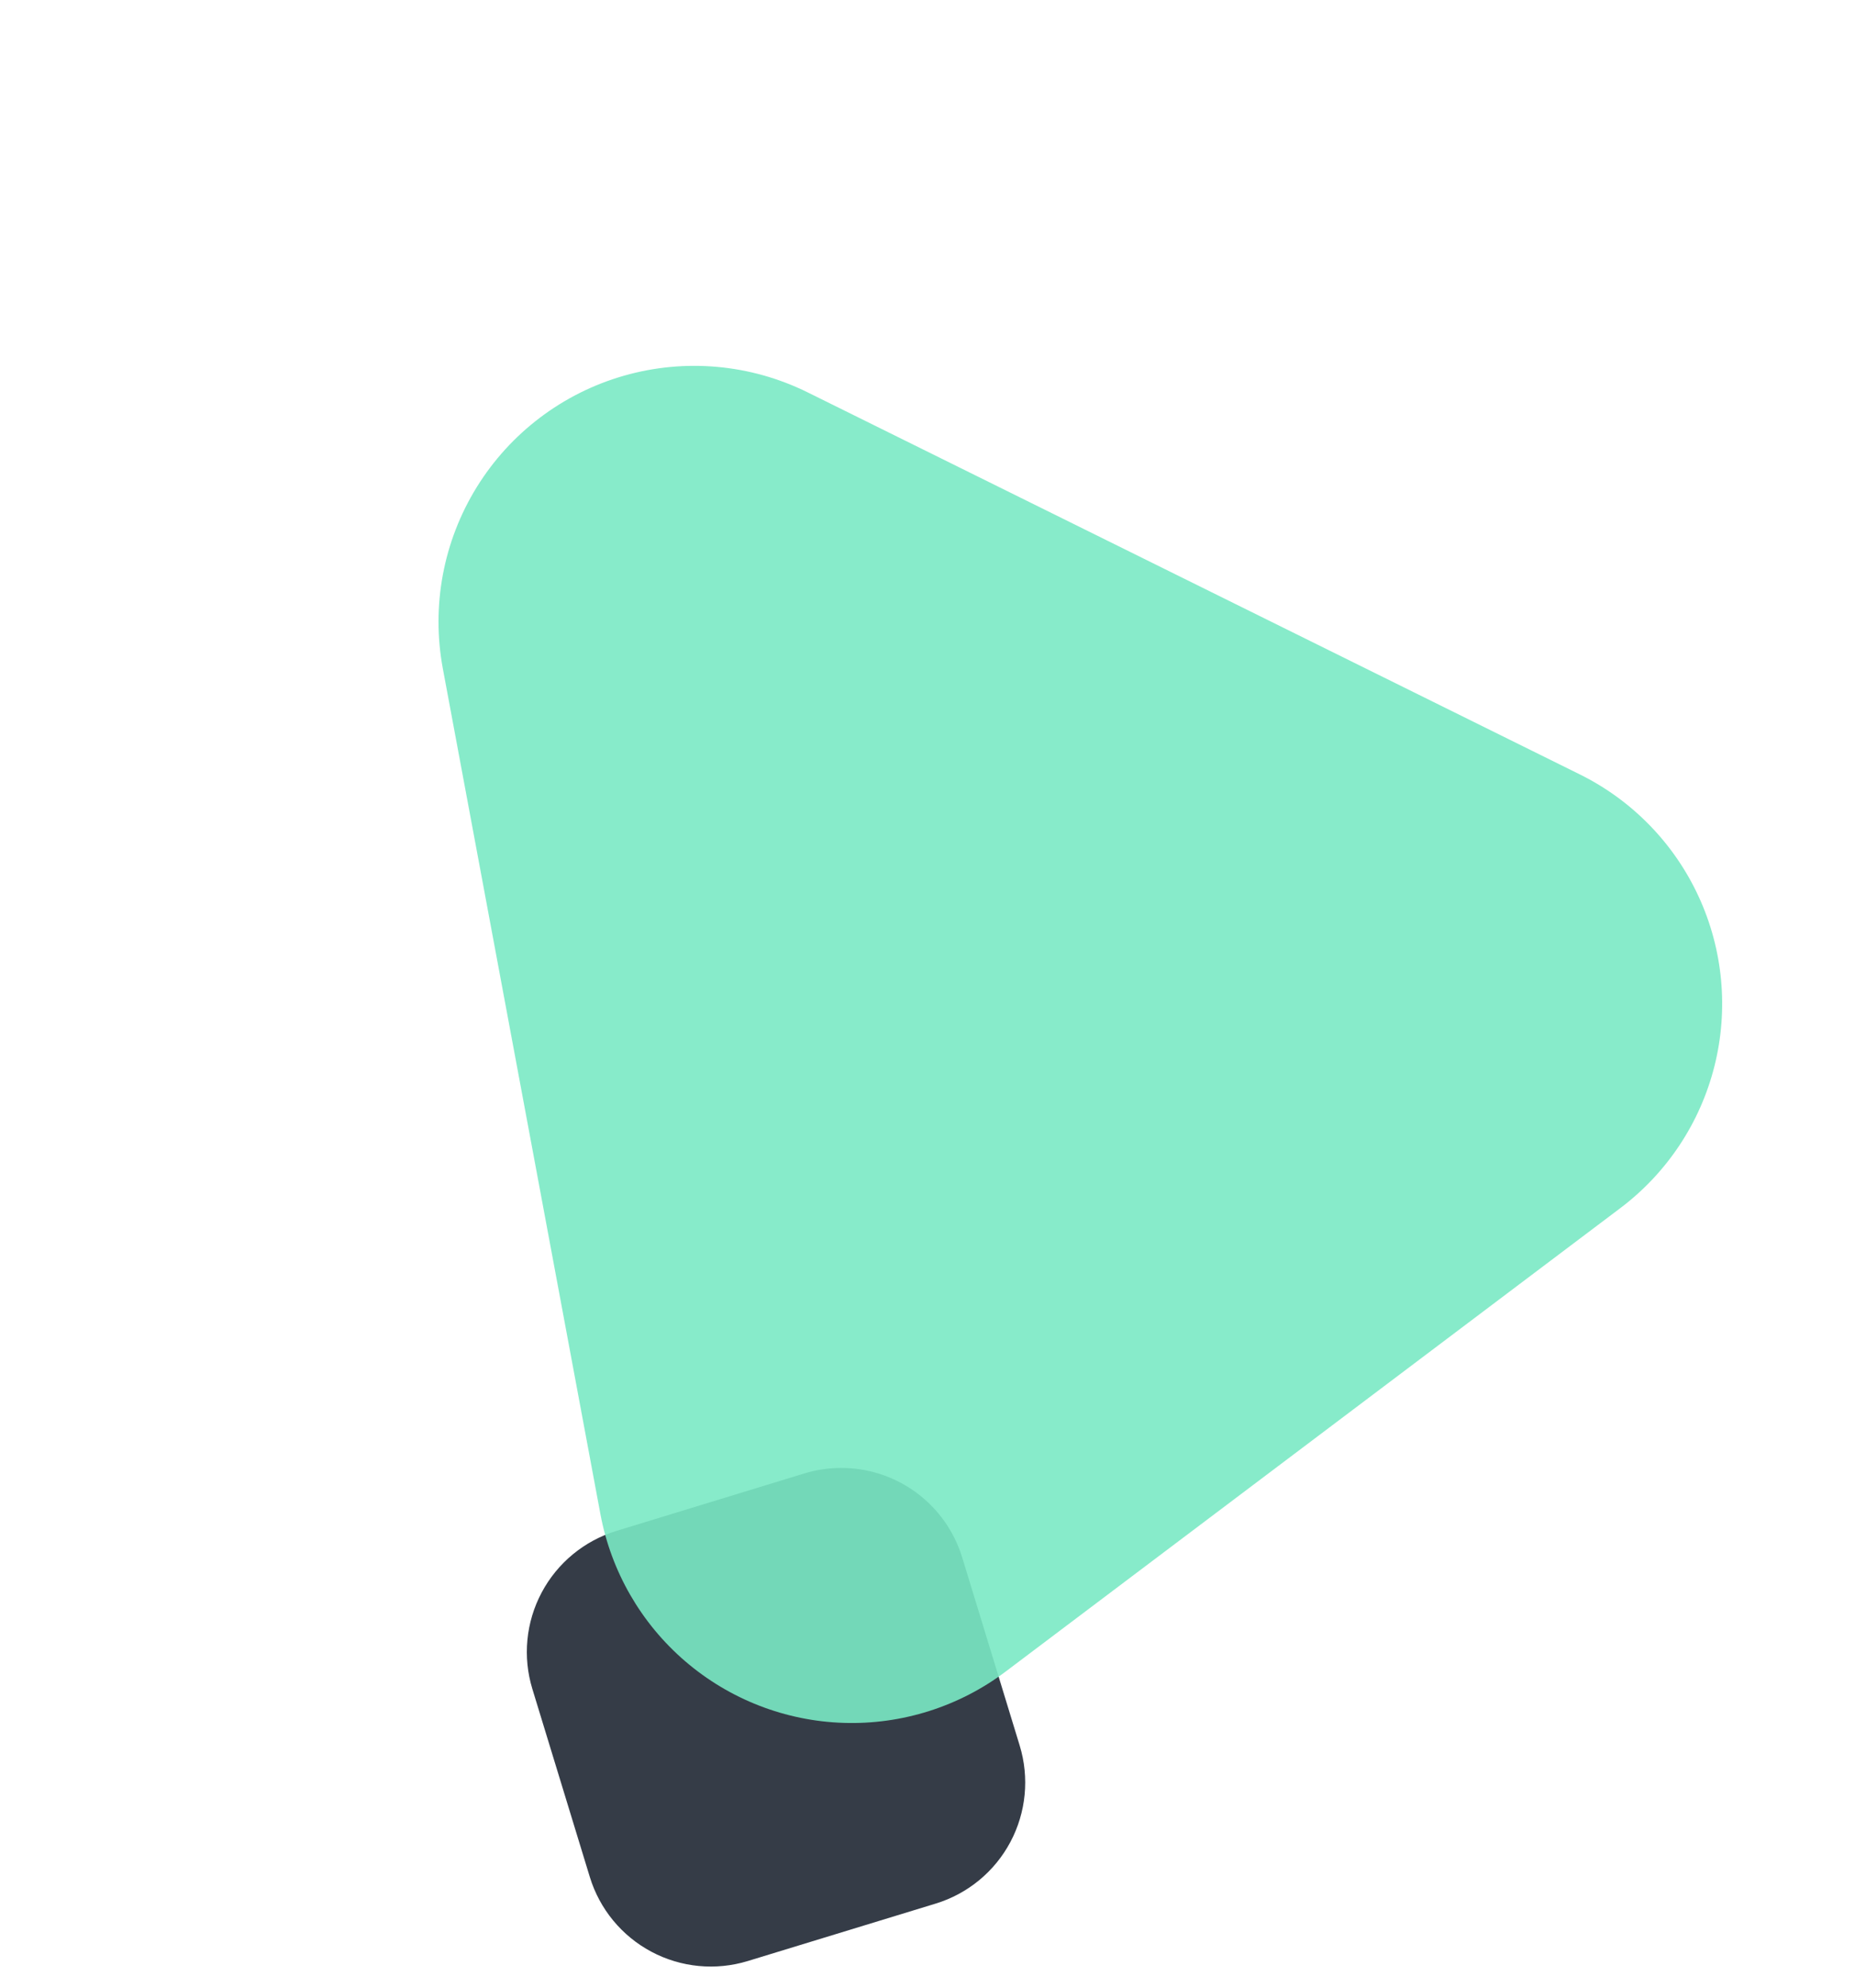 <svg xmlns="http://www.w3.org/2000/svg" xmlns:xlink="http://www.w3.org/1999/xlink" viewBox="0 0 855.83 916.89">
  <defs>
    <style>
      .cls-1 {
        fill: none;
        clip-rule: evenodd;
      }

      .cls-2 {
        clip-path: url(#clip-path);
      }

      .cls-3 {
        fill: #1f2734;
      }

      .cls-3, .cls-5 {
        opacity: 0.9;
      }

      .cls-4 {
        clip-path: url(#clip-path-2);
      }

      .cls-5 {
        fill: #7ae9c5;
      }
    </style>
    <clipPath id="clip-path">
      <path class="cls-1" d="M284.33,706l86.72-26.51a58.35,58.35,0,0,1,72.88,38.75l26.52,86.72a58.37,58.37,0,0,1-38.76,72.88L345,904.33a58.37,58.37,0,0,1-72.88-38.76l-26.51-86.72A58.36,58.36,0,0,1,284.33,706Z"/>
    </clipPath>
    <clipPath id="clip-path-2">
      <path class="cls-1" d="M372.62,180.94,728.86,357.11a118,118,0,0,1,18.71,200L464,770.82a118,118,0,0,1-187-72.63L204.31,308.33A118,118,0,0,1,372.62,180.94Z"/>
    </clipPath>
  </defs>
  <title>Asset 5</title>
  <g id="Layer_2" data-name="Layer 2">
    <g id="Layer_1-2" data-name="Layer 1">
      <g class="cls-2">
        <rect class="cls-3" x="233.01" y="666.89" width="250" height="250"/>
      </g>
      <g class="cls-4">
        <rect class="cls-5" x="122.36" y="122.36" width="611.11" height="611.11" transform="translate(-171.36 343.69) rotate(-37)"/>
      </g>
    </g>
  </g>
</svg>
